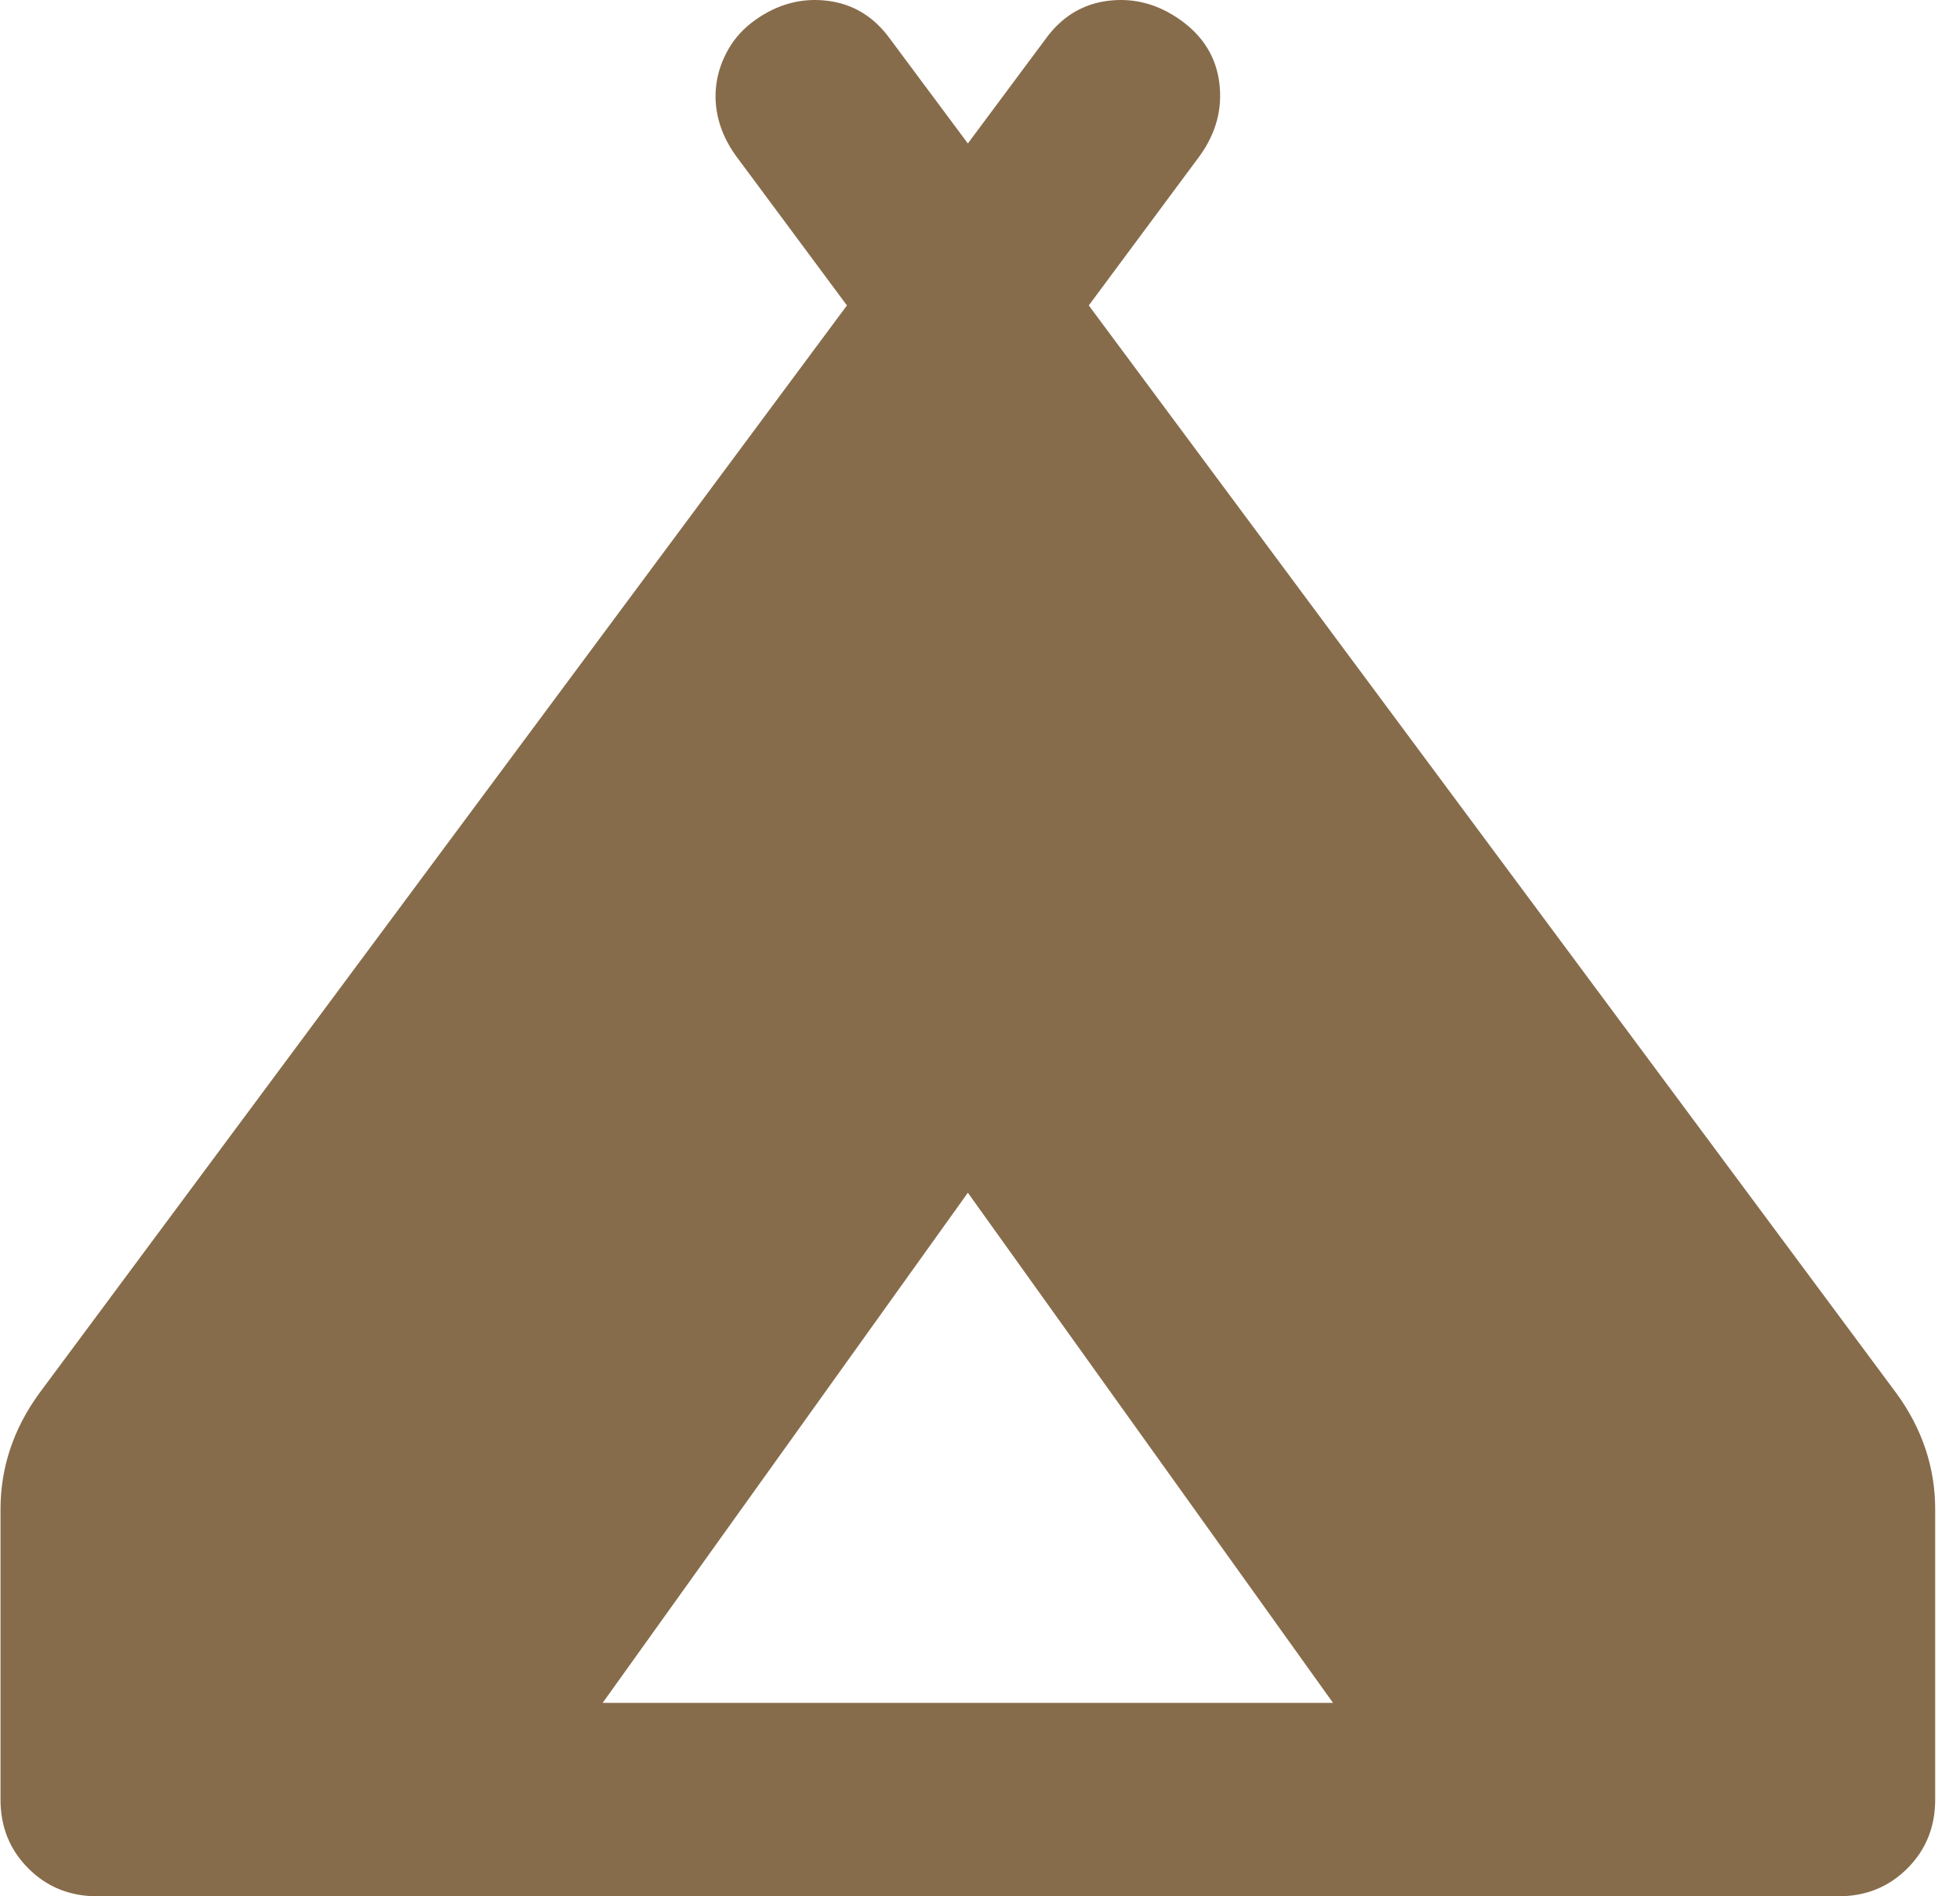 <svg width="62" height="60" viewBox="0 0 62 60" fill="none" xmlns="http://www.w3.org/2000/svg">
<path d="M0.016 56.94V47.76C0.016 47.097 0.118 46.46 0.322 45.848C0.526 45.236 0.832 44.649 1.24 44.088L26.791 9.664L23.272 4.921C23.017 4.564 22.838 4.194 22.736 3.811C22.634 3.429 22.609 3.047 22.66 2.663C22.711 2.282 22.838 1.912 23.042 1.555C23.246 1.198 23.527 0.892 23.884 0.637C24.598 0.127 25.363 -0.076 26.179 0.025C26.995 0.127 27.658 0.535 28.168 1.249L30.616 4.539L33.063 1.249C33.574 0.535 34.236 0.127 35.053 0.025C35.868 -0.076 36.633 0.127 37.347 0.637C38.061 1.147 38.469 1.81 38.571 2.626C38.673 3.442 38.469 4.207 37.959 4.921L34.441 9.664L59.991 44.088C60.399 44.649 60.705 45.236 60.909 45.848C61.113 46.46 61.215 47.097 61.215 47.76V56.94C61.215 57.807 60.921 58.533 60.334 59.119C59.748 59.706 59.022 60 58.155 60H3.076C2.209 60 1.483 59.706 0.898 59.119C0.31 58.533 0.016 57.807 0.016 56.94ZM19.064 53.88H42.167L30.616 37.739L19.064 53.88Z" fill="#876C4B"/>
</svg>
